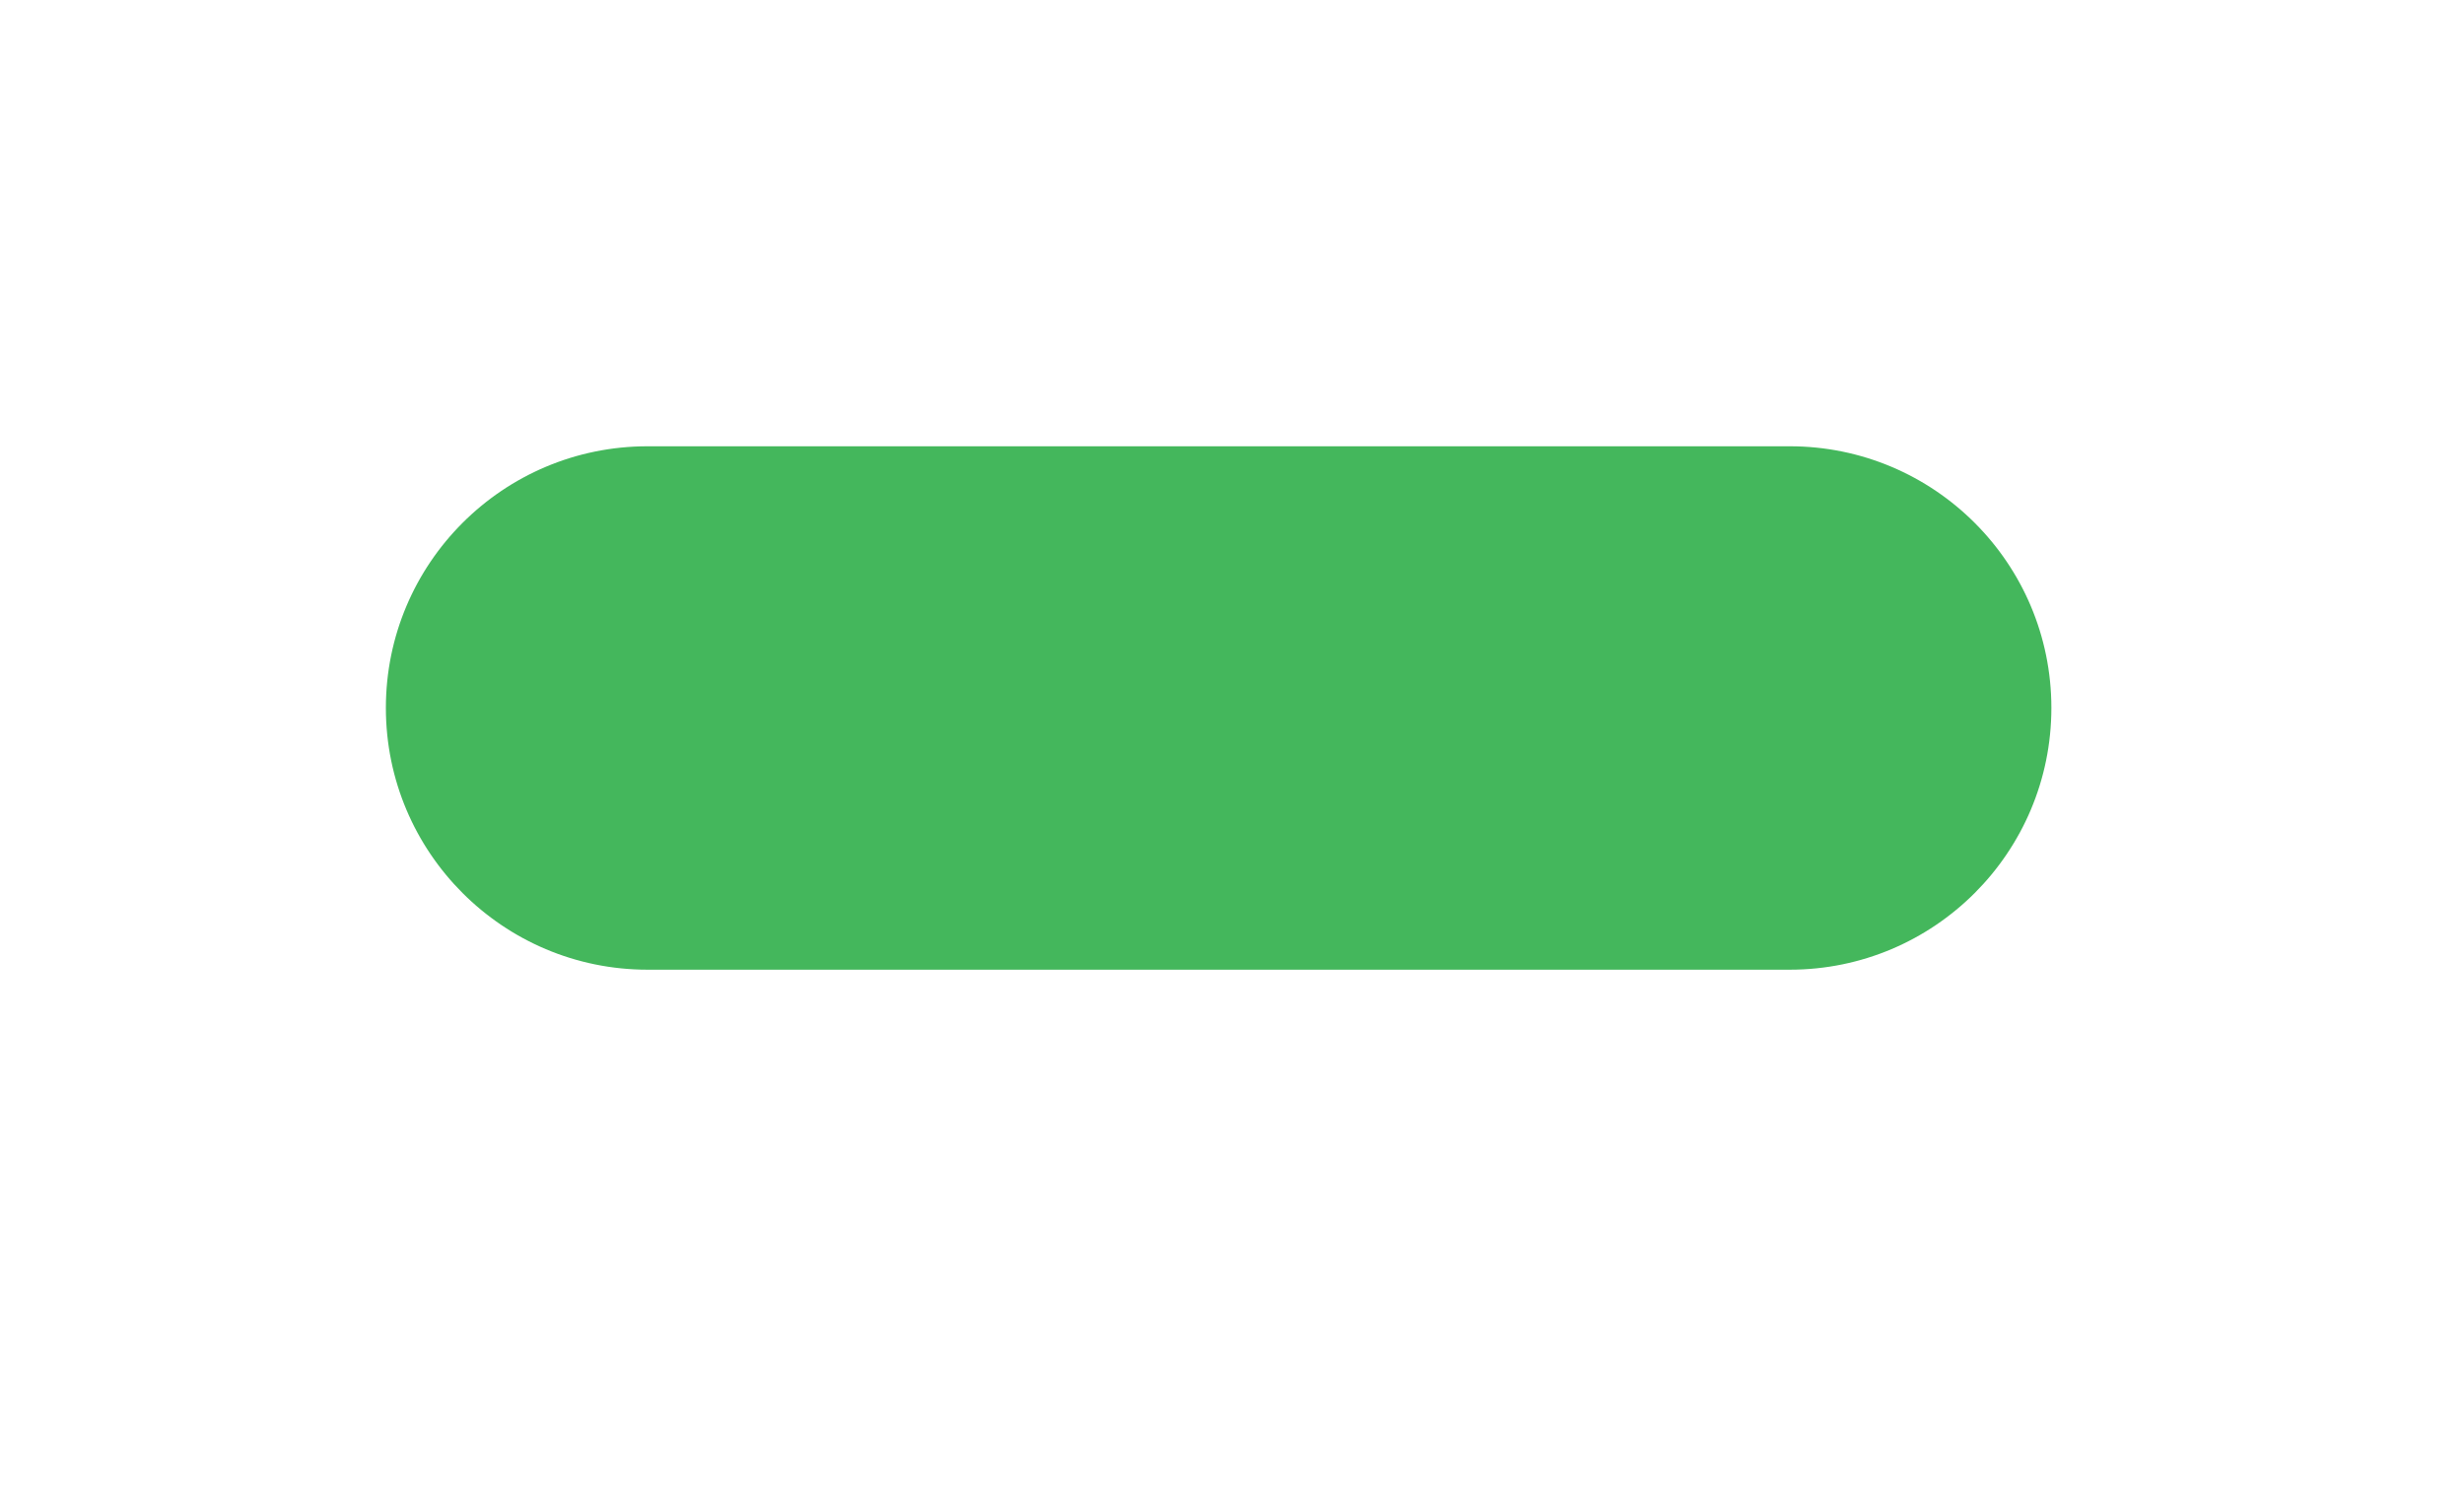 <?xml version="1.0" encoding="utf-8"?>
<!-- Generator: Adobe Illustrator 16.0.0, SVG Export Plug-In . SVG Version: 6.00 Build 0)  -->
<!DOCTYPE svg PUBLIC "-//W3C//DTD SVG 1.1//EN" "http://www.w3.org/Graphics/SVG/1.1/DTD/svg11.dtd">
<svg version="1.1" id="Layer_1" xmlns="http://www.w3.org/2000/svg" xmlns:xlink="http://www.w3.org/1999/xlink" x="0px" y="0px"
	 width="82.334px" height="50.333px" viewBox="0 0 82.334 50.333" enable-background="new 0 0 82.334 50.333" xml:space="preserve">
<path fill="#44B75C" d="M68.546,23.654c0,4.83-3.914,8.748-8.744,8.748H21.64c-4.83,0-8.746-3.918-8.746-8.748l0,0
	c0-4.828,3.916-8.742,8.746-8.742h38.162C64.632,14.912,68.546,18.826,68.546,23.654L68.546,23.654z"/>
</svg>
